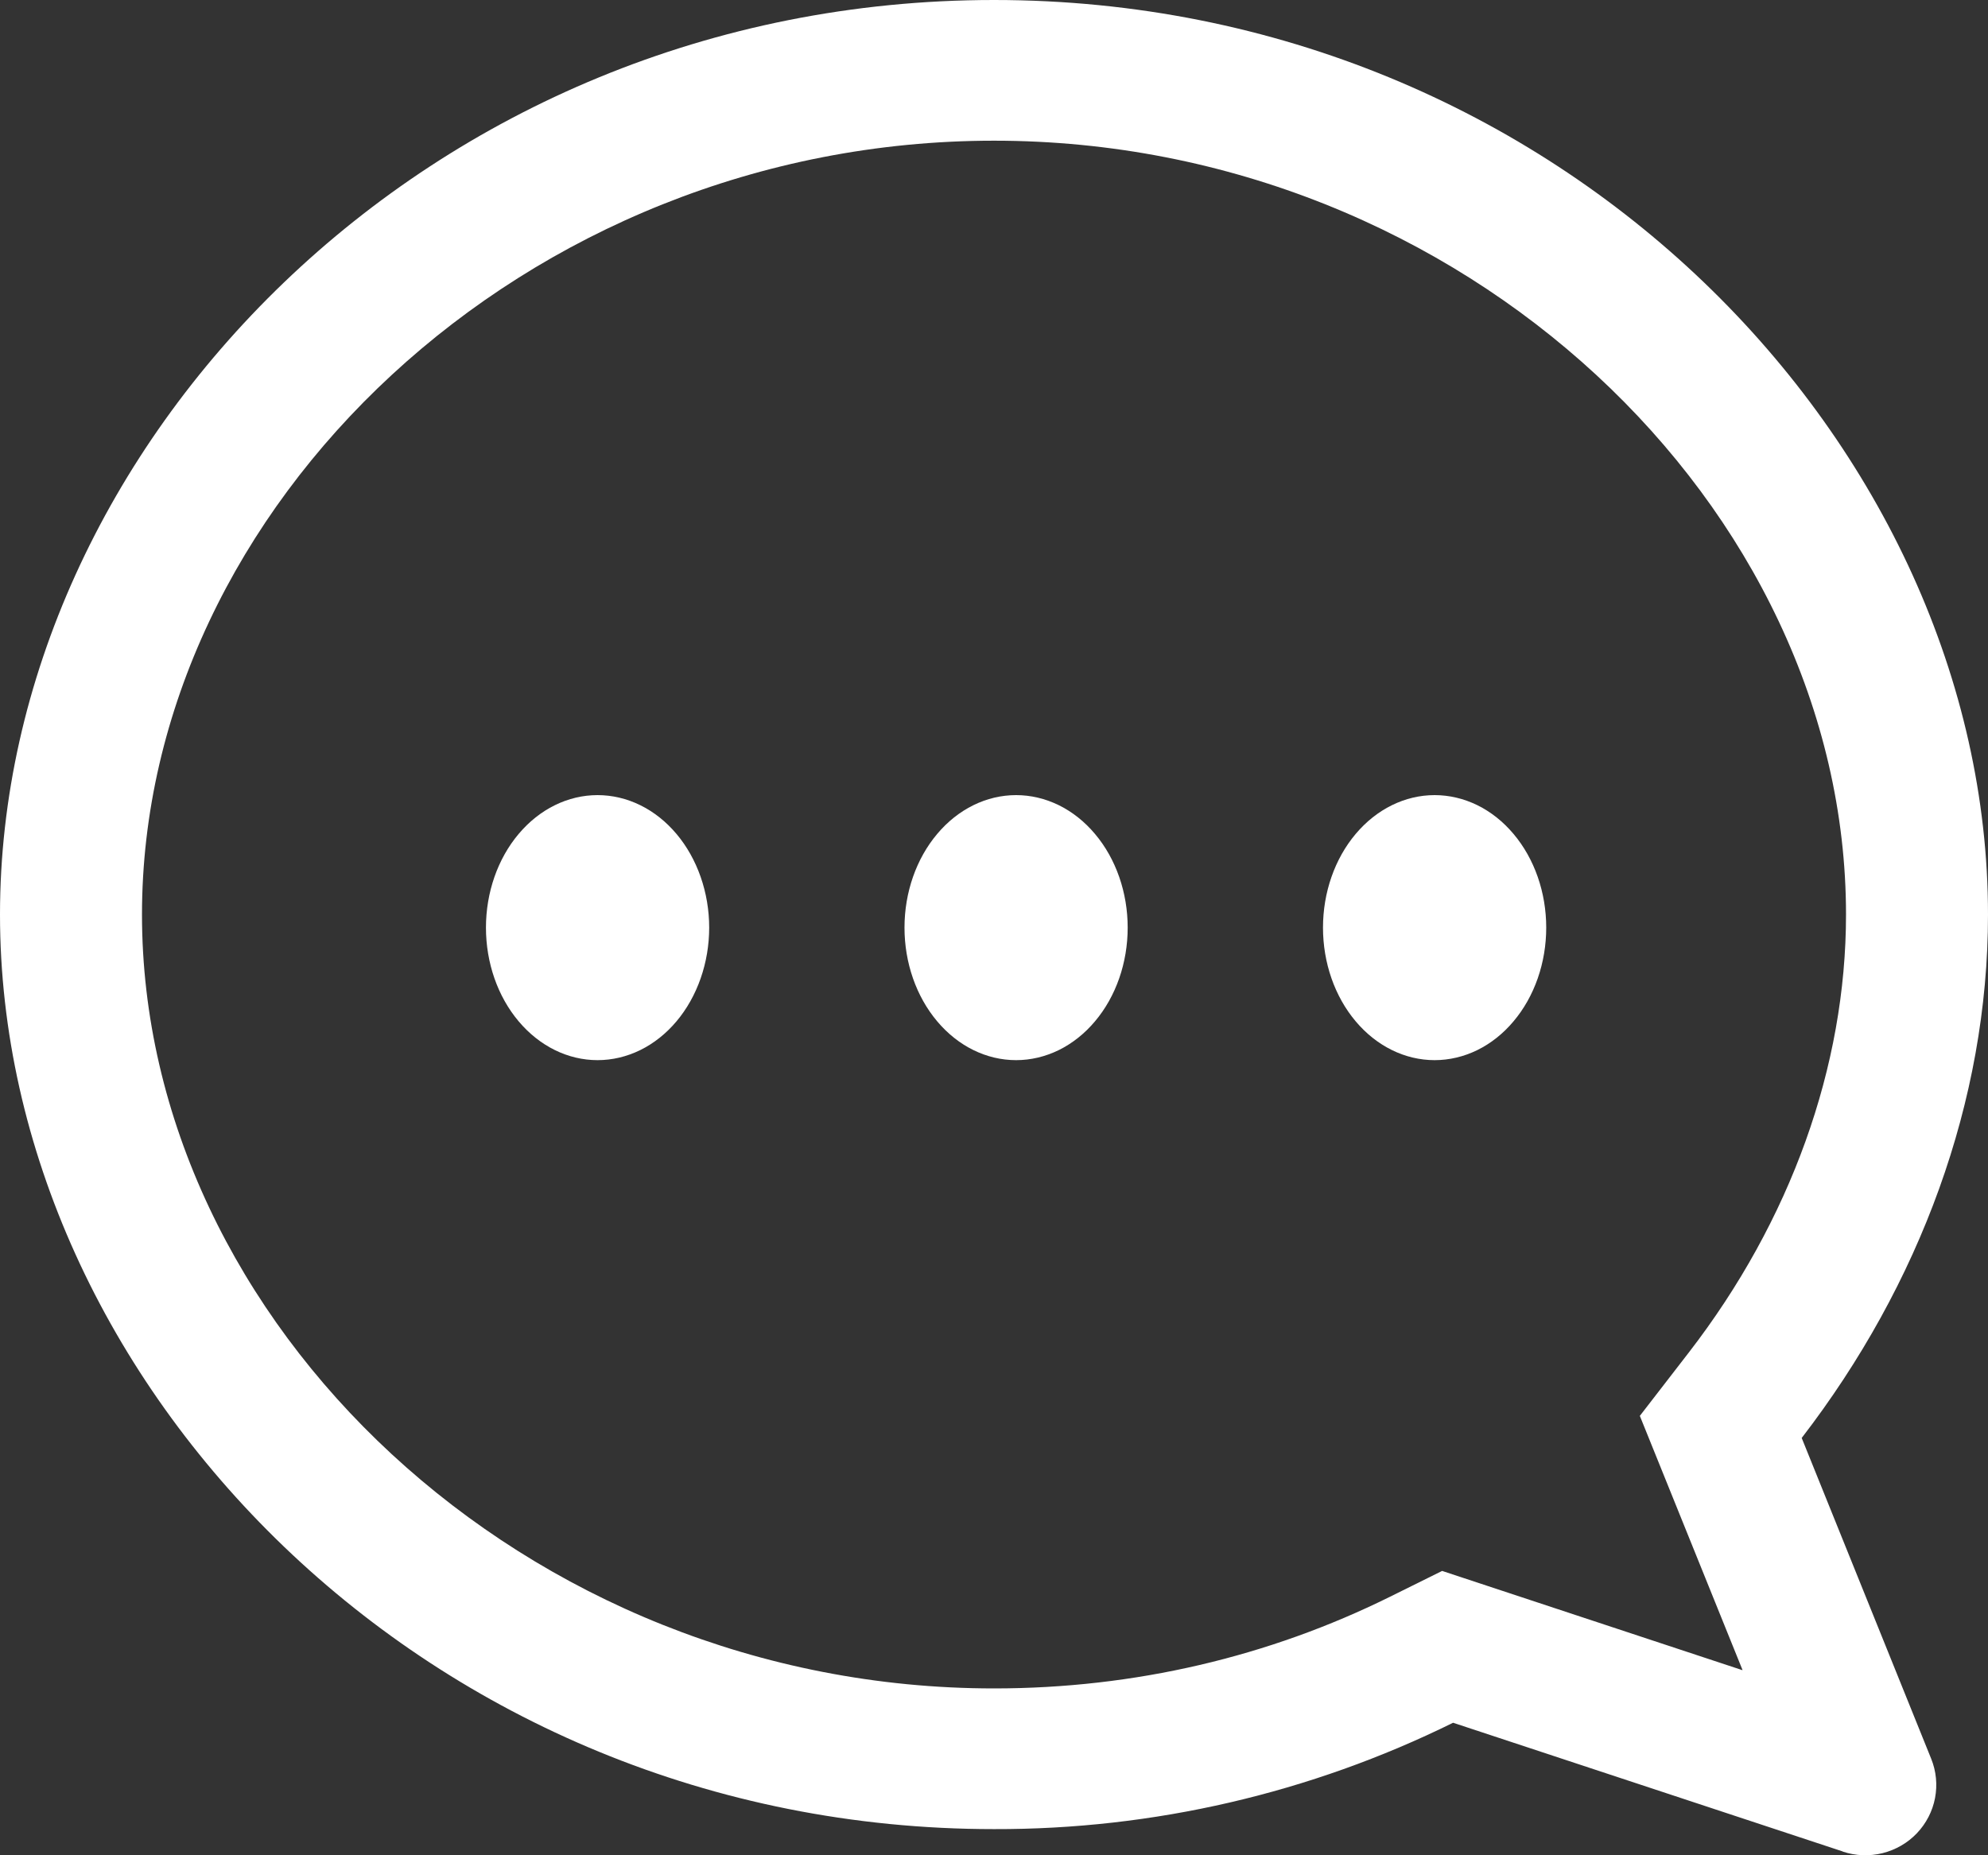 <svg width="45" height="42" viewBox="0 0 45 42" fill="none" xmlns="http://www.w3.org/2000/svg">
<rect x="0" y="0" width="45" height="42" fill="#333333" stroke="none"/>
<path d="M39.439 37.809L32.644 35.563L31.455 36.152C28.723 37.503 25.685 38.223 22.5 38.223C11.861 38.223 3.214 29.922 3.214 20.704C3.214 11.486 11.861 3.185 22.5 3.185C33.139 3.185 41.786 11.486 41.786 20.704C41.786 24.144 40.532 27.635 38.227 30.619L37.119 32.053L39.443 37.805L39.439 37.809ZM41.712 41.917C42.003 42.014 42.315 42.026 42.613 41.952C42.91 41.878 43.181 41.722 43.391 41.501C43.602 41.279 43.744 41.003 43.801 40.705C43.858 40.406 43.828 40.097 43.714 39.815L40.783 32.553C43.457 29.081 45 24.927 45 20.704C45 10.148 35.357 0 22.5 0C9.643 0 1.43051e-06 10.148 1.43051e-06 20.704C1.43051e-06 31.26 9.643 41.408 22.5 41.408C26.106 41.418 29.664 40.593 32.892 39L41.712 41.914V41.917Z" fill="white"/>
<path d="M23 24C23.332 24 23.66 23.922 23.967 23.772C24.273 23.621 24.552 23.4 24.786 23.121C25.021 22.843 25.207 22.512 25.334 22.148C25.461 21.784 25.526 21.394 25.526 21C25.526 20.606 25.461 20.216 25.334 19.852C25.207 19.488 25.021 19.157 24.786 18.879C24.552 18.6 24.273 18.379 23.967 18.228C23.66 18.078 23.332 18 23 18C22.33 18 21.687 18.316 21.214 18.879C20.74 19.441 20.474 20.204 20.474 21C20.474 21.796 20.74 22.559 21.214 23.121C21.687 23.684 22.33 24 23 24V24ZM13.526 24C13.858 24 14.187 23.922 14.493 23.772C14.8 23.621 15.078 23.4 15.313 23.121C15.547 22.843 15.733 22.512 15.86 22.148C15.987 21.784 16.053 21.394 16.053 21C16.053 20.606 15.987 20.216 15.86 19.852C15.733 19.488 15.547 19.157 15.313 18.879C15.078 18.6 14.8 18.379 14.493 18.228C14.187 18.078 13.858 18 13.526 18C12.856 18 12.214 18.316 11.74 18.879C11.266 19.441 11 20.204 11 21C11 21.796 11.266 22.559 11.74 23.121C12.214 23.684 12.856 24 13.526 24V24ZM32.474 24C32.805 24 33.134 23.922 33.441 23.772C33.747 23.621 34.026 23.4 34.26 23.121C34.495 22.843 34.681 22.512 34.808 22.148C34.935 21.784 35 21.394 35 21C35 20.606 34.935 20.216 34.808 19.852C34.681 19.488 34.495 19.157 34.26 18.879C34.026 18.6 33.747 18.379 33.441 18.228C33.134 18.078 32.805 18 32.474 18C31.804 18 31.161 18.316 30.687 18.879C30.213 19.441 29.947 20.204 29.947 21C29.947 21.796 30.213 22.559 30.687 23.121C31.161 23.684 31.804 24 32.474 24Z" fill="white"/>
</svg>
